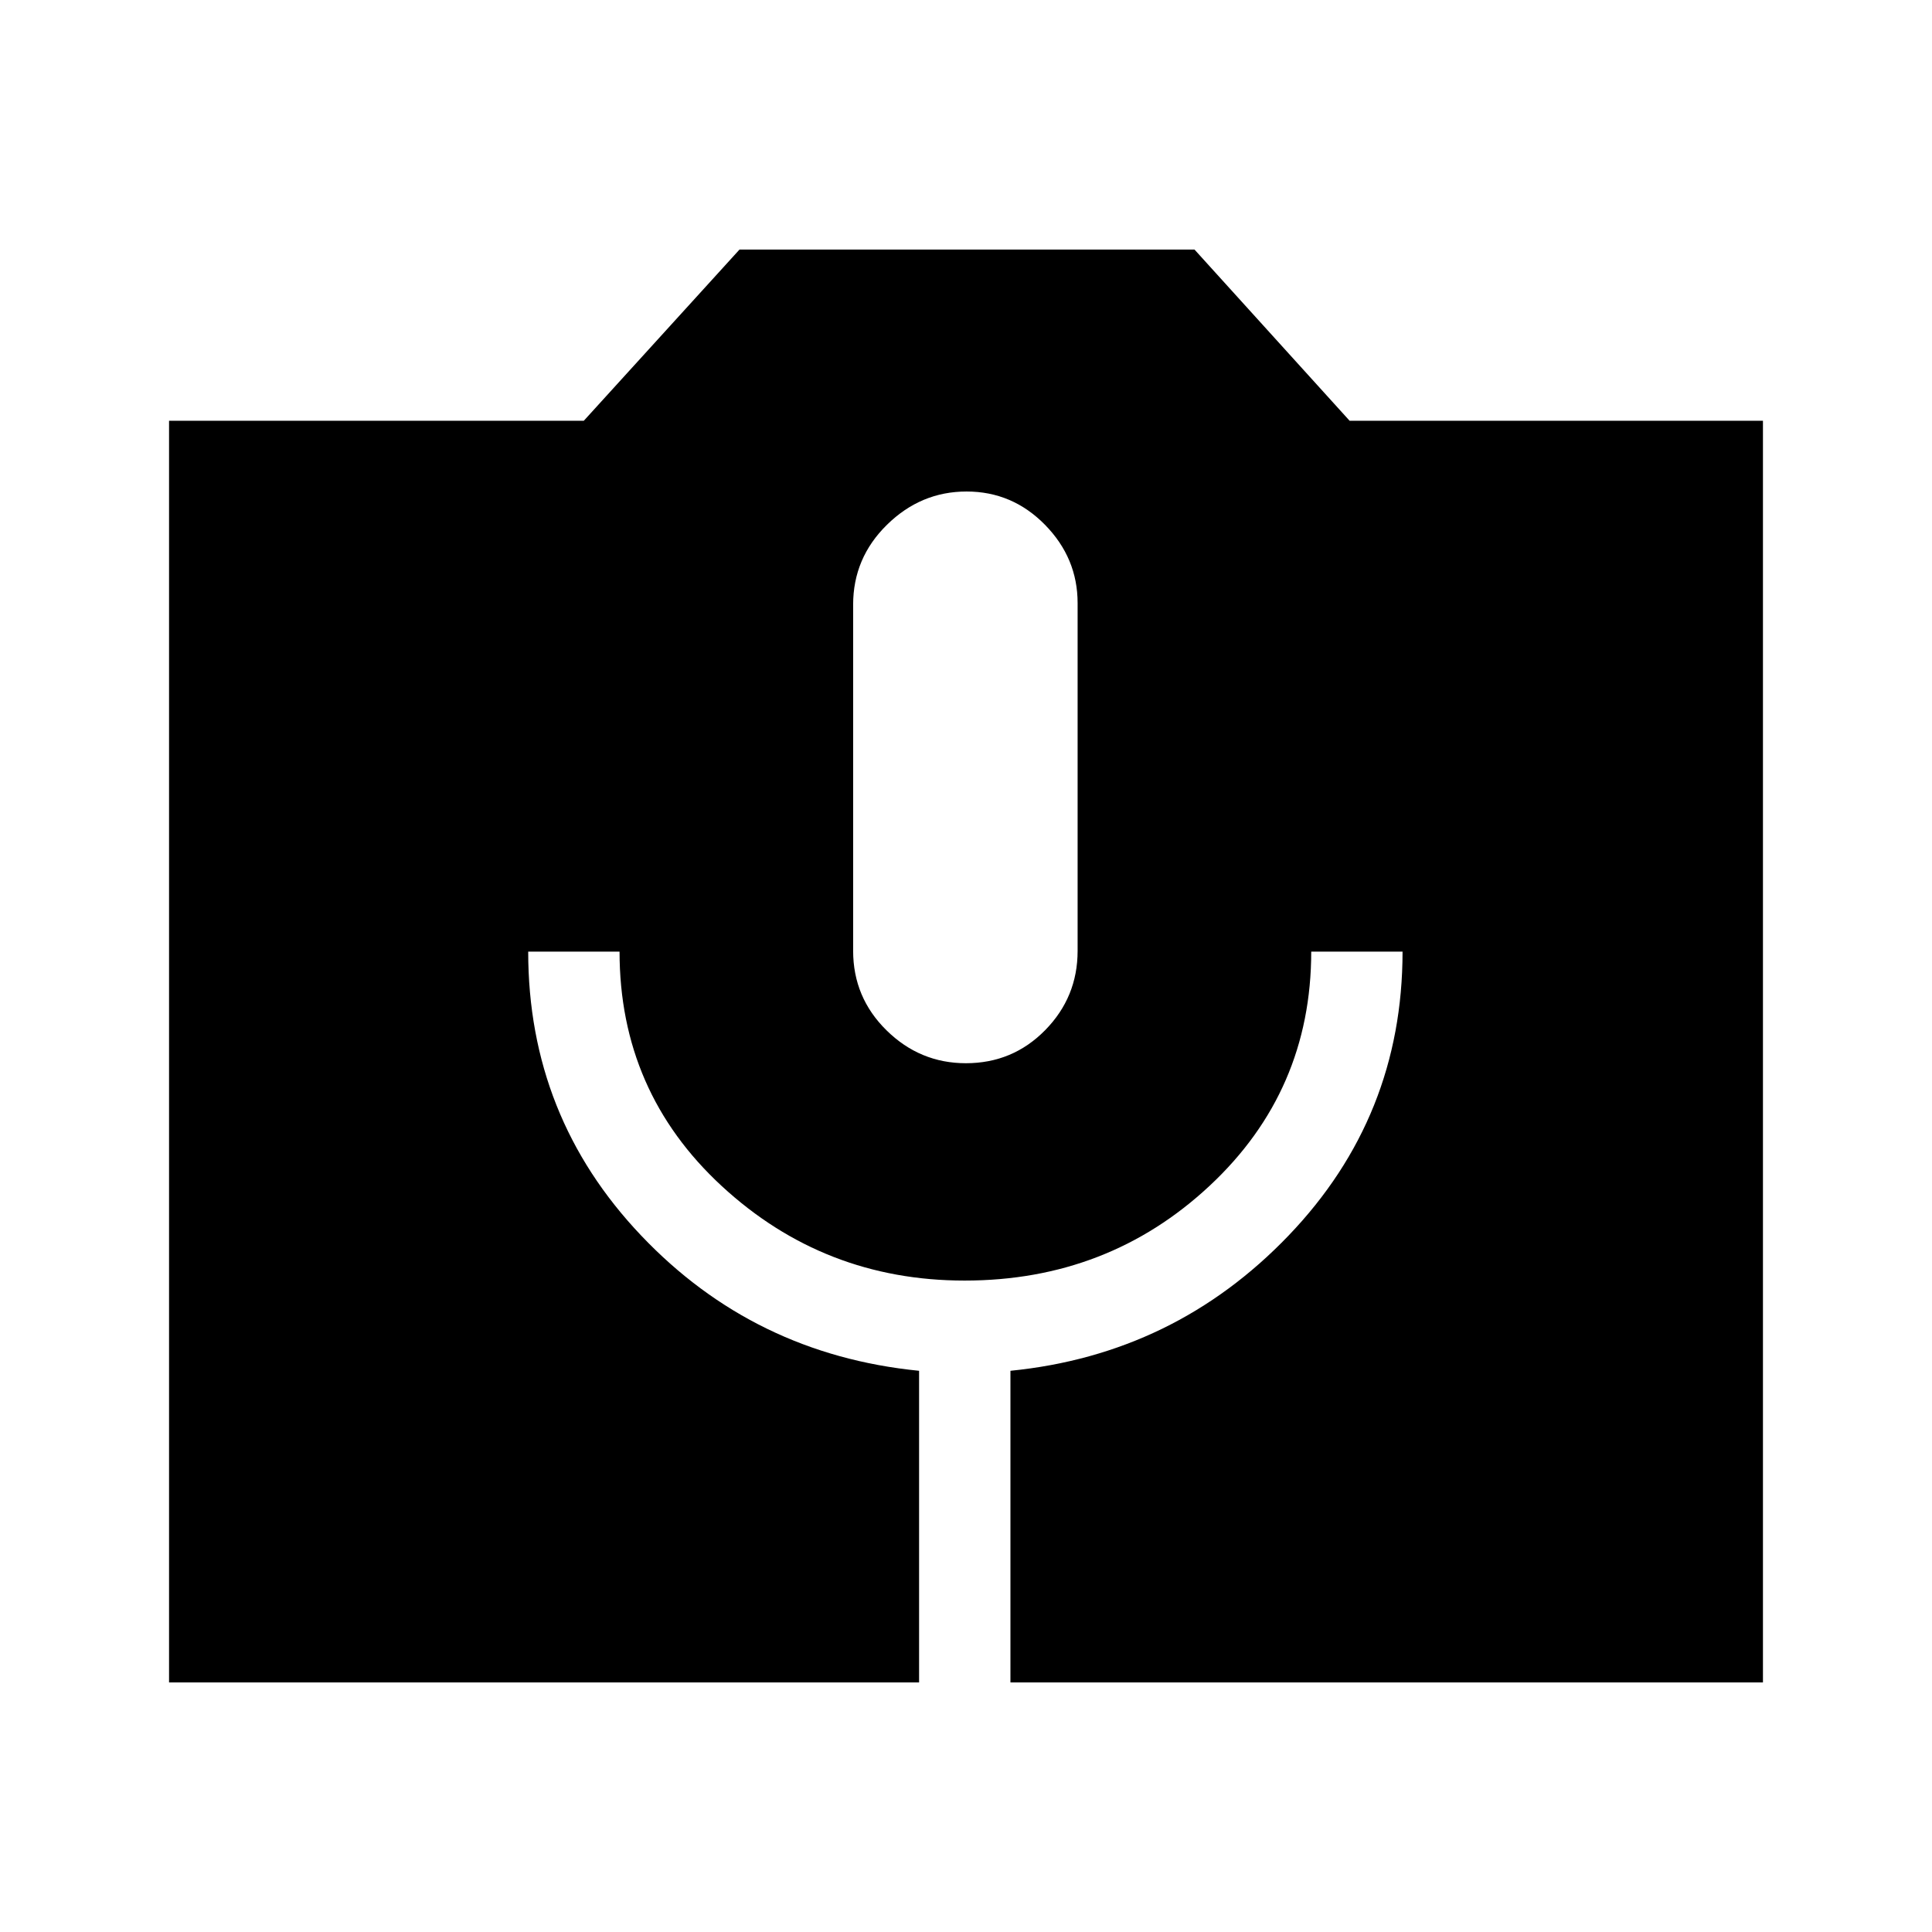<svg xmlns="http://www.w3.org/2000/svg" height="48" viewBox="0 -960 960 960" width="48"><path d="M84-124v-626.92h206.08L367.46-836h226.08l77.08 85.08H876V-124H502.08v-154.86q81.61-8.14 138.23-67.22 56.61-59.07 56.61-141.07h-45.38q0 69.23-50.46 116.34-50.46 47.12-121.78 47.12-69.76 0-120.61-46.91-50.84-46.91-50.84-116.55h-45.39q0 82 56.12 141.07 56.11 59.08 138.11 67.22V-124H84Zm395.96-307.69q23.23 0 39.37-16.42 16.13-16.42 16.13-39.39v-172.84q0-22.38-16.23-38.91-16.23-16.52-38.94-16.52-22.73 0-39.55 16.52-16.82 16.51-16.82 39.7v172.01q0 23.19 16.6 39.52 16.6 16.33 39.44 16.33Z"/></svg>